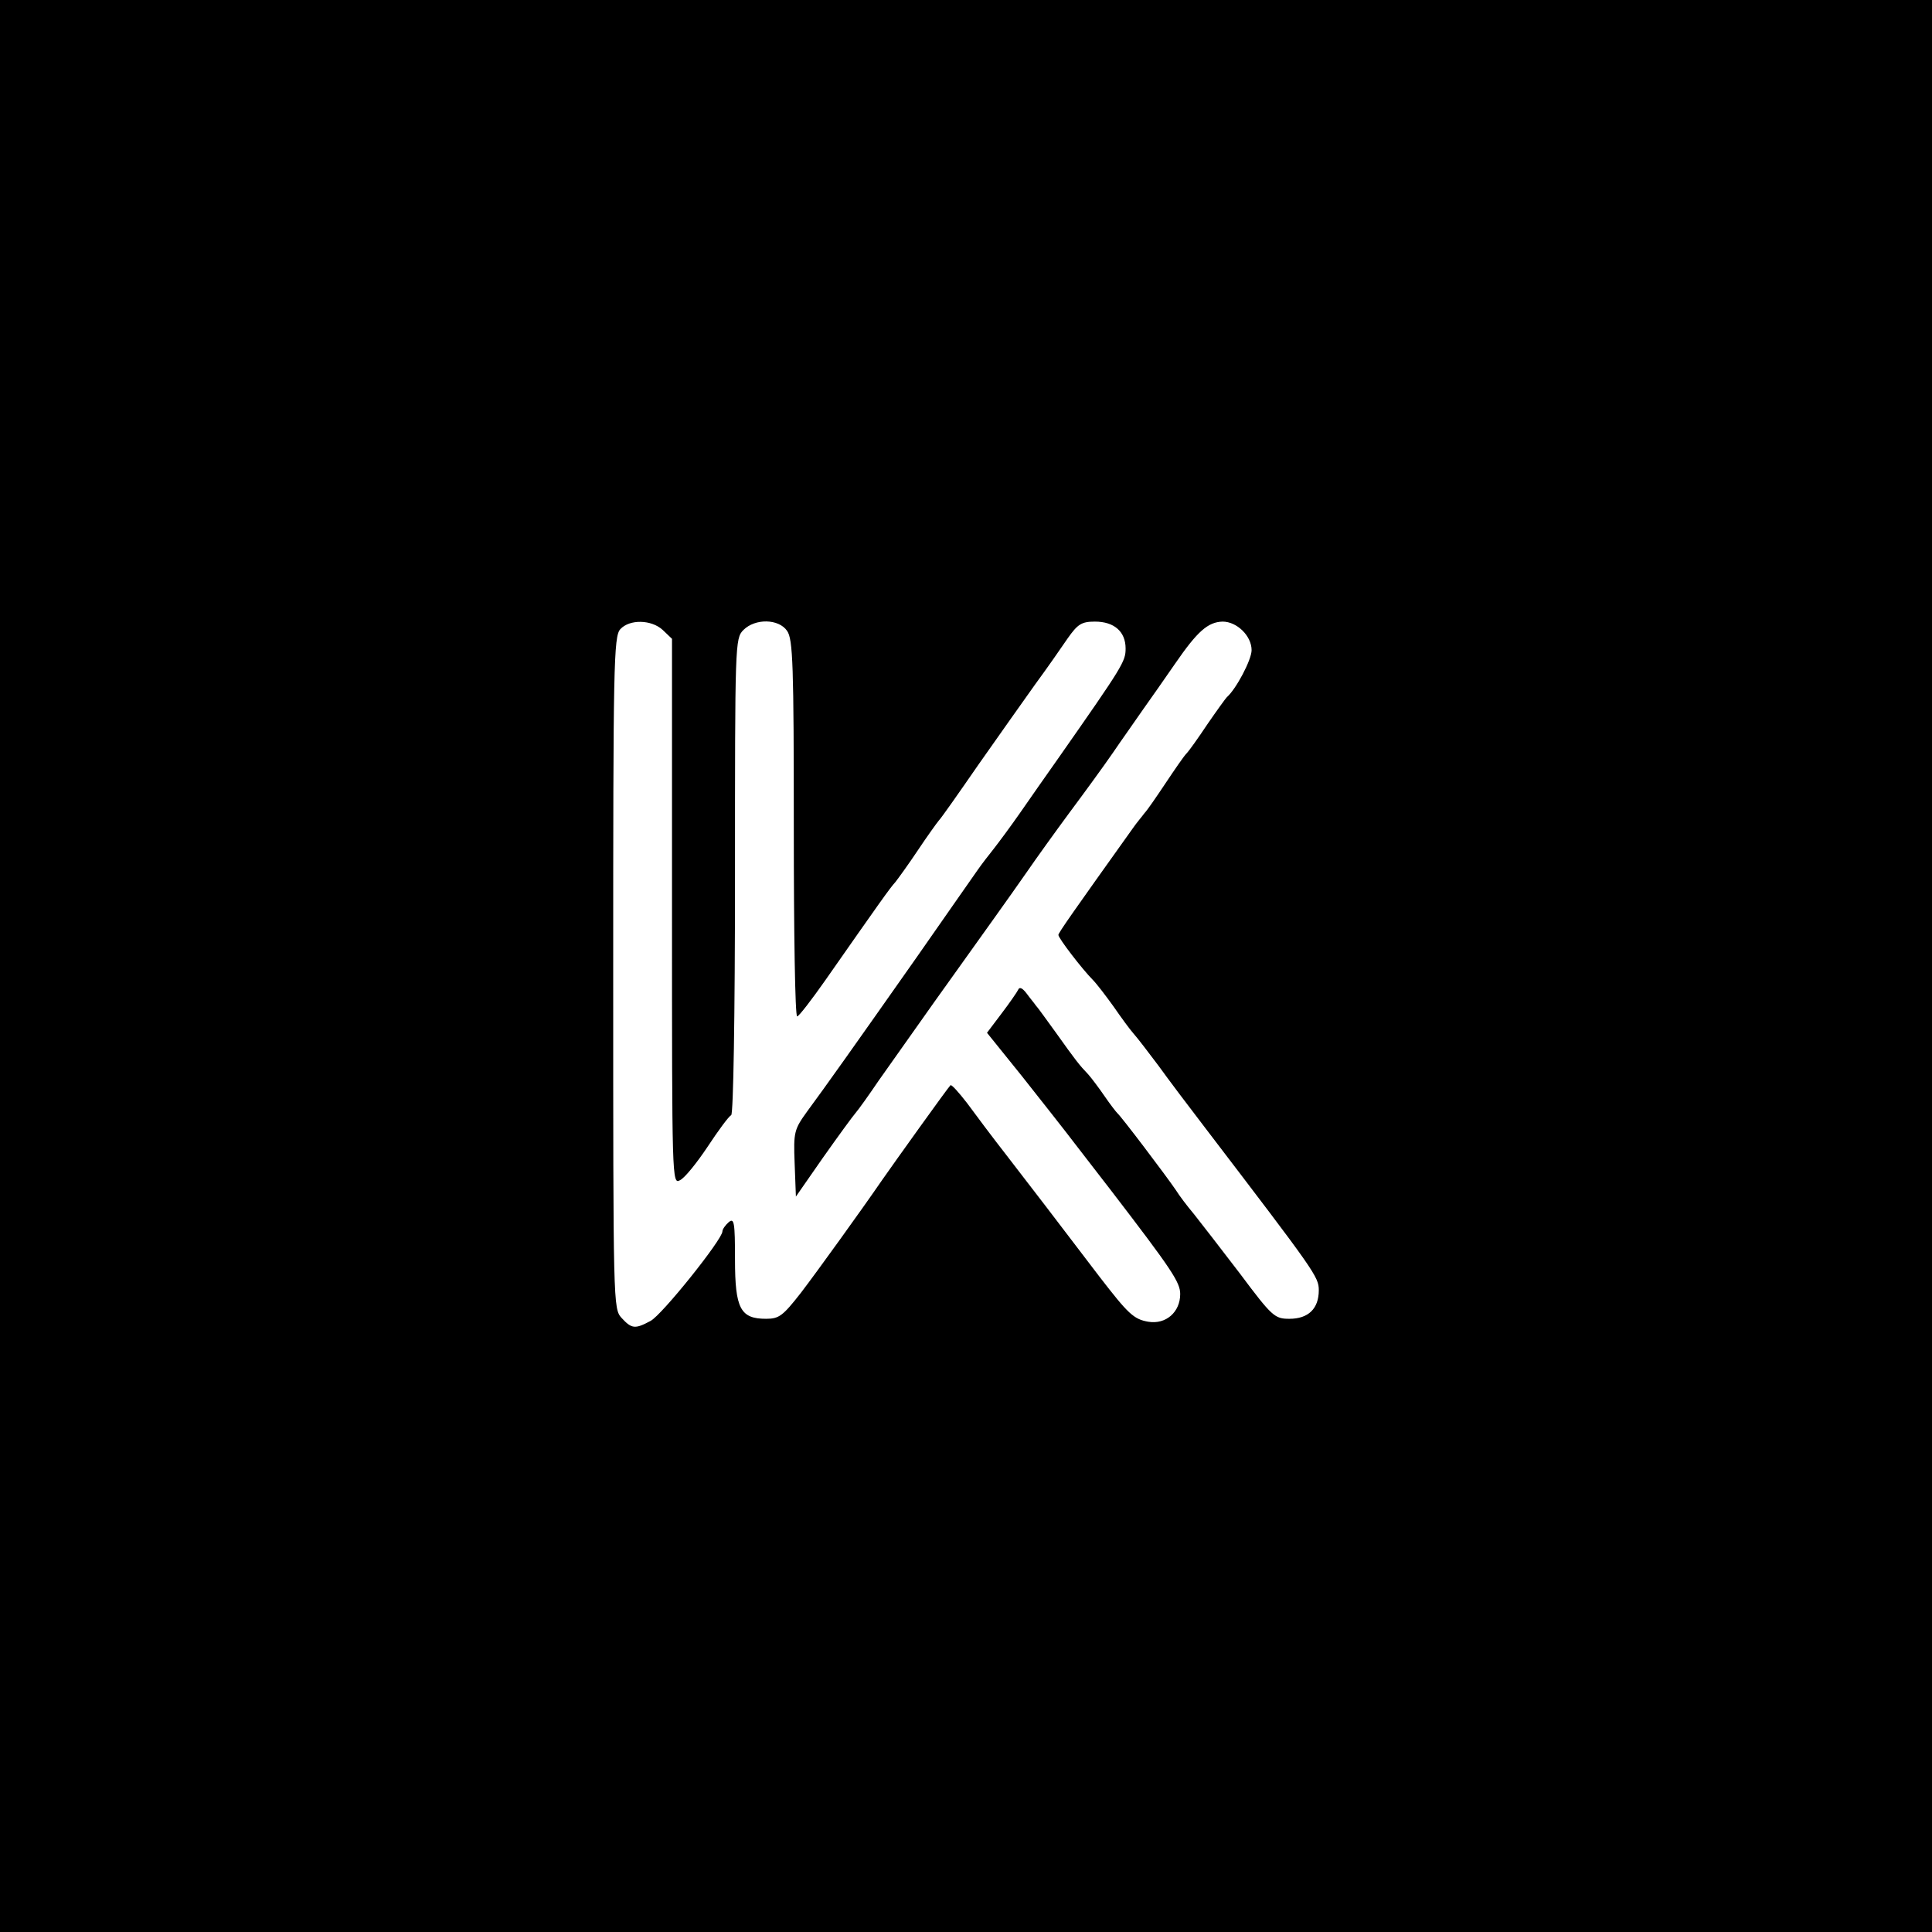 <svg xmlns="http://www.w3.org/2000/svg" width="460" height="460" viewBox="0 0 460 460"><rect width="100%" height="100%"/><path fill="#fff" d="m157.8 150 2.2 2.1v65c0 63.7 0 65 1.9 63.9 1.1-.5 4-4.1 6.6-8 2.5-3.8 5-7.2 5.6-7.5.5-.4.9-23.1.9-57.1 0-55.1 0-56.4 2-58.4 2.8-2.8 8.4-2.7 10.4.2 1.4 2 1.6 8.1 1.6 47 0 24.7.3 44.8.8 44.8.4 0 3.4-3.9 6.7-8.6 12.8-18.3 15.4-22 16.7-23.4.7-.9 3.1-4.2 5.3-7.5 2.2-3.3 4.5-6.5 5-7.1.6-.6 4.8-6.6 9.5-13.4 4.7-6.7 10.8-15.3 13.5-19.1 2.8-3.8 6.2-8.7 7.7-10.9 2.4-3.4 3.3-4 6.5-4 4.6 0 7.3 2.4 7.3 6.4 0 3.1-.6 4.1-16 26.1-2.7 3.8-6.8 9.7-9.1 13-2.3 3.3-5.2 7.2-6.3 8.6-1.2 1.5-2.9 3.7-3.8 5-.9 1.3-7.5 10.7-14.6 20.9-15.4 21.9-21.5 30.5-26 36.6-3.1 4.3-3.3 4.9-3 12.4l.3 7.9 6.4-9.2c3.6-5.1 7.1-9.9 7.8-10.7.7-.8 3.2-4.3 5.5-7.7 2.4-3.4 8.4-11.9 13.3-18.8 12.5-17.5 17.4-24.3 22-30.9 2.2-3.2 6.8-9.6 10.2-14.2 3.5-4.7 8.1-11 10.3-14.2 2.1-3.1 5.4-7.7 7.1-10.2 1.8-2.5 5.2-7.4 7.7-11 5.3-7.7 7.8-9.9 11.3-10 3.4 0 6.9 3.4 6.9 6.8 0 2.3-3.7 9.3-5.9 11.2-.3.3-2.4 3.2-4.6 6.4-2.2 3.3-4.4 6.4-5 7-.6.6-2.8 3.8-5 7.1s-4.4 6.5-5 7.1c-.5.7-1.8 2.2-2.7 3.5-14.2 19.9-17.8 25-17.8 25.5 0 .8 5.8 8.3 8.1 10.6 1 1 3.2 3.9 5 6.4 1.8 2.6 3.9 5.5 4.8 6.5.9 1 3.5 4.4 5.9 7.6 2.3 3.2 7.5 10.1 11.5 15.3 25.8 33.8 26.7 35 26.7 38.2 0 4.4-2.5 6.8-7 6.8-3.5 0-4.1-.5-11.8-10.8-4.5-5.9-9.4-12.2-10.9-14.1-1.6-1.9-3.5-4.4-4.3-5.7-2.3-3.4-13.2-17.8-14-18.4-.3-.3-1.7-2.1-3-4s-3.1-4.3-3.9-5.2c-2.1-2.2-2.9-3.2-7.6-9.8-2.2-3-4.3-6-4.8-6.5-.4-.6-1.5-1.9-2.3-3-1-1.3-1.7-1.6-2-.8-.3.6-2.1 3.2-4 5.7l-3.4 4.5 8.3 10.3c4.5 5.7 10.2 12.9 12.7 16.2 2.5 3.2 6.3 8.2 8.5 11 14.5 18.9 16.5 21.9 16.5 24.7 0 4.3-3.4 7.3-7.6 6.6-3.5-.6-4.8-1.9-11.6-10.7-10.2-13.4-17-22.3-22.2-29-3.2-4.1-7.4-9.7-9.3-12.3-2-2.6-3.8-4.6-4-4.3-.5.4-13.8 19-16.3 22.6-4.6 6.7-15.4 21.7-19.3 26.8-4.3 5.5-5.2 6.2-8.3 6.2-6.1 0-7.4-2.4-7.4-14.1 0-8.9-.2-10-1.5-8.9-.8.7-1.5 1.7-1.5 2.2 0 1.9-14.4 19.9-17.1 21.3-3.7 2-4.5 1.9-6.9-.7-2-2.2-2-3.1-2-82.2 0-73 .1-80.1 1.7-81.8 2.2-2.4 7.4-2.3 10.1.2z"/><path fill="none" stroke="#000" stroke-width="20" d="M10 10h440v440H10z"/></svg>
